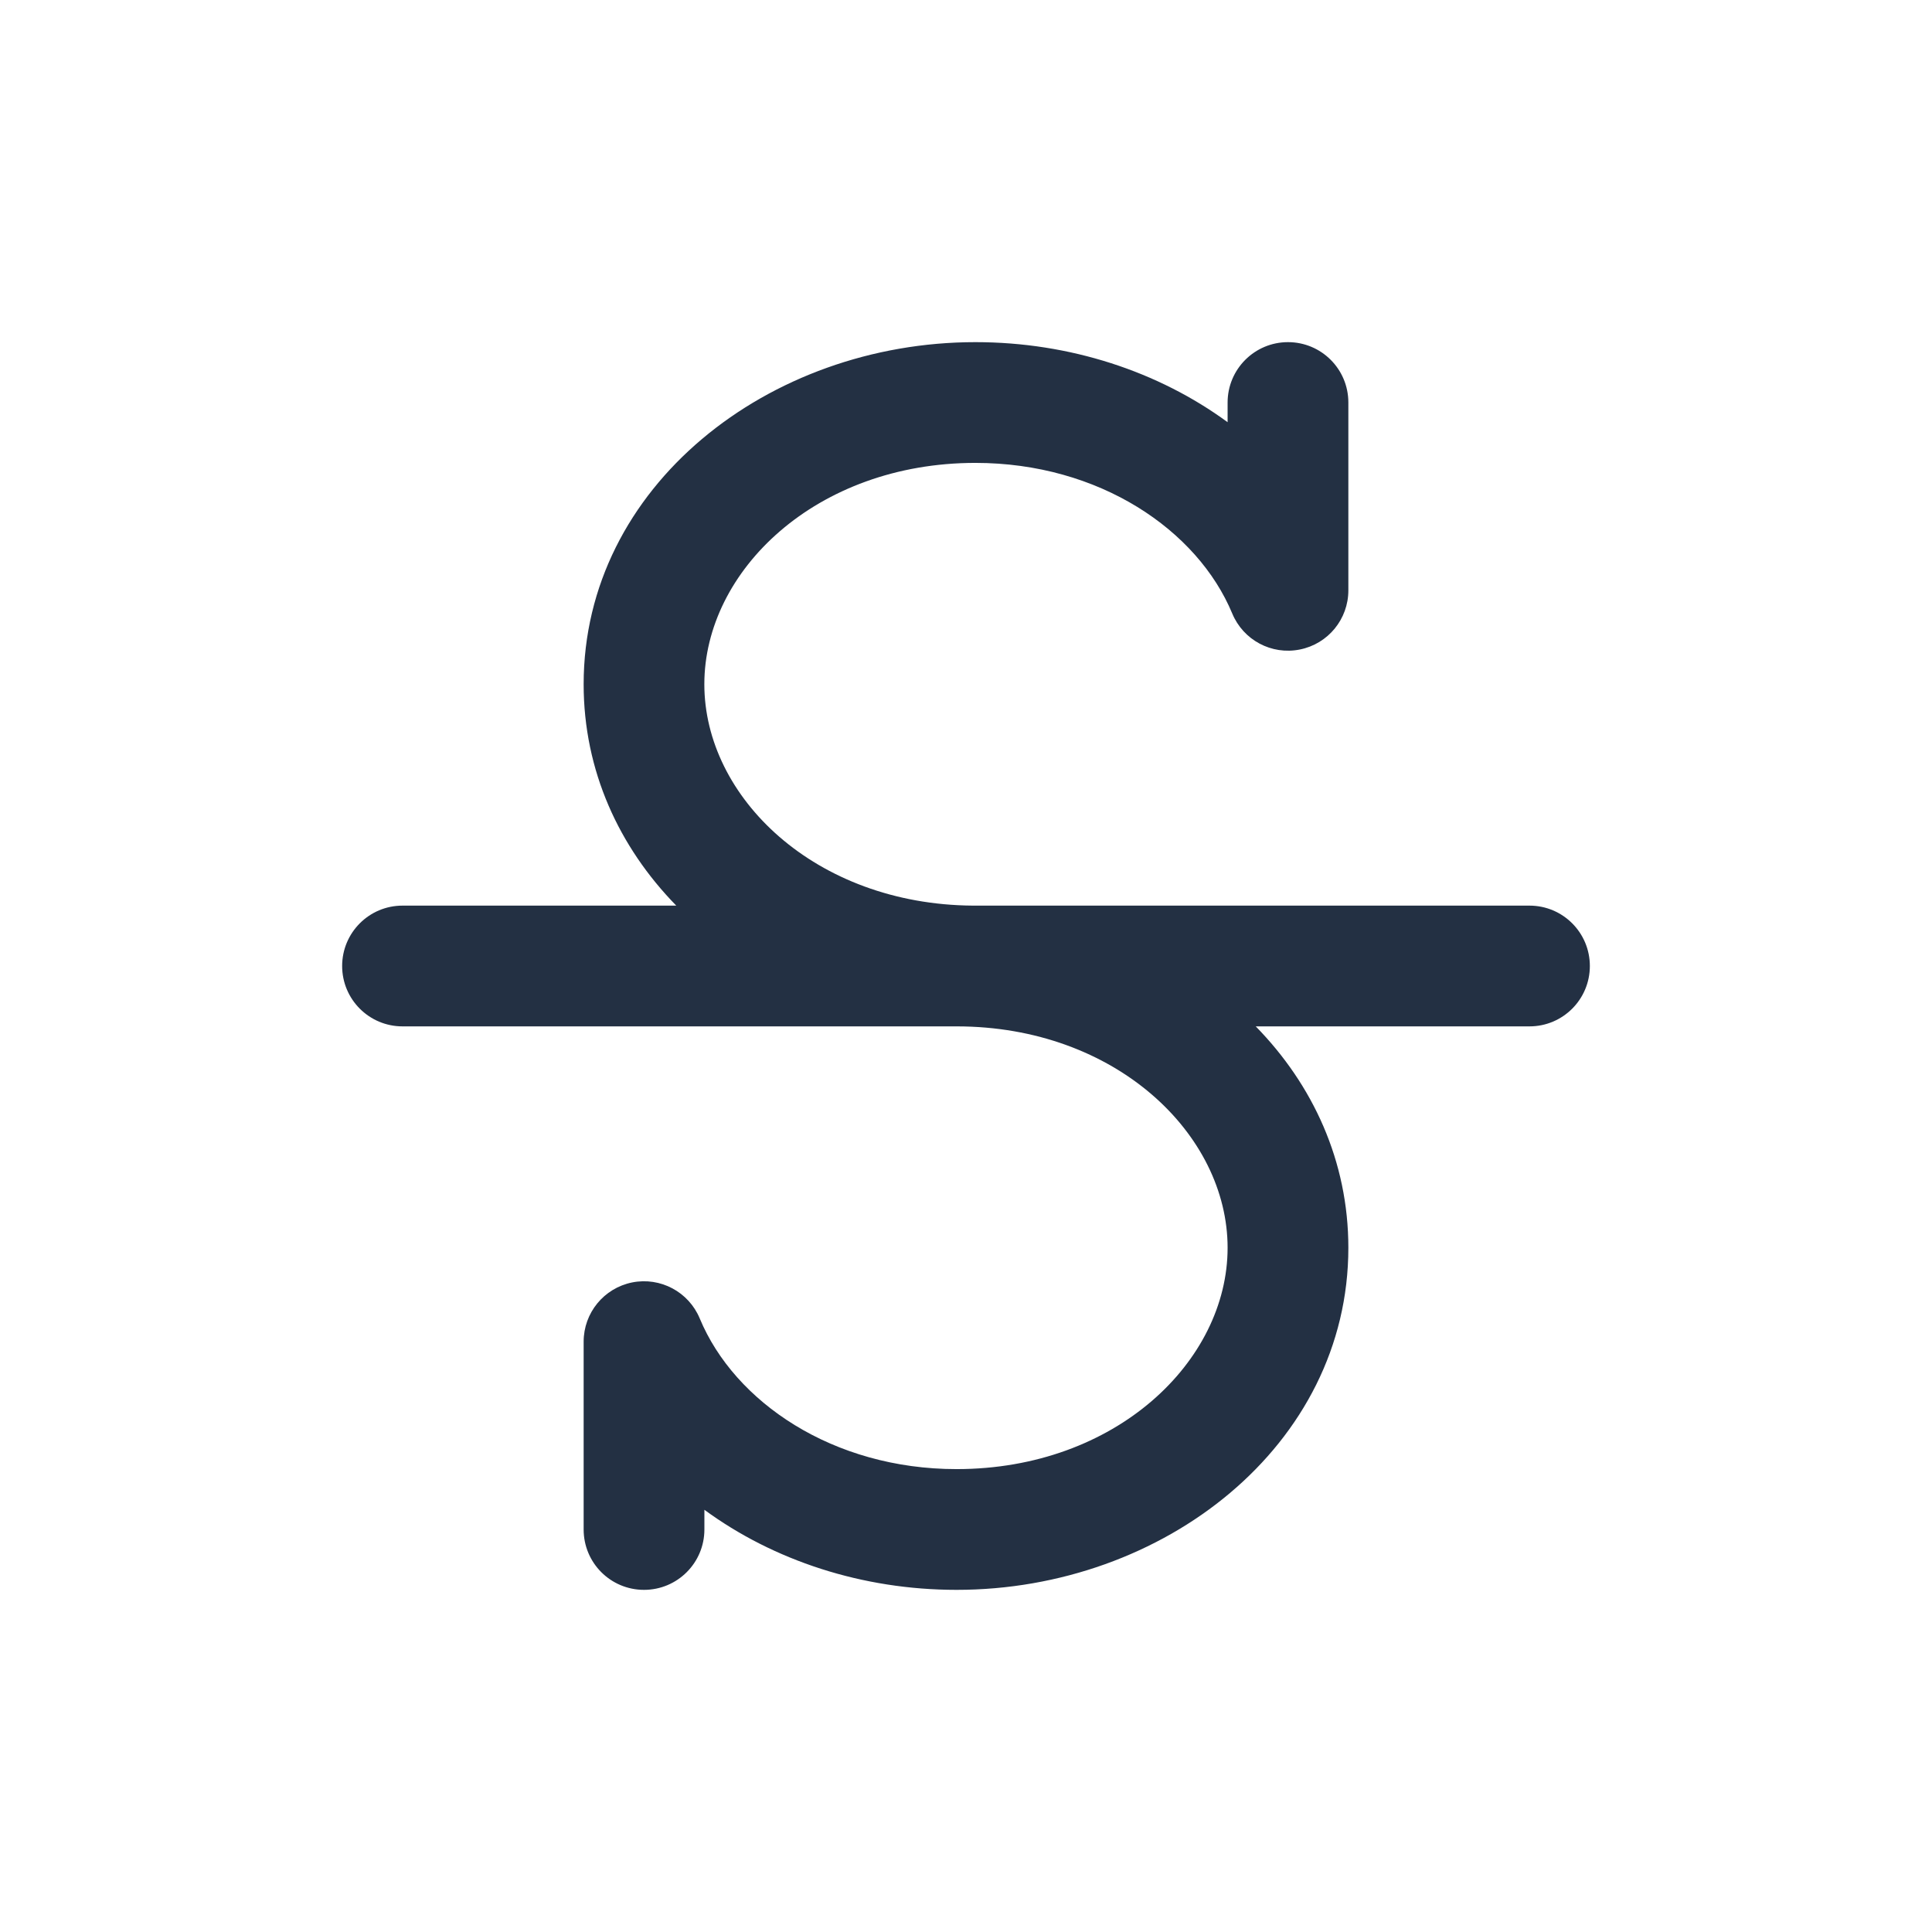 <svg width="32" height="32" viewBox="0 0 32 32" fill="none" xmlns="http://www.w3.org/2000/svg">
<path fill-rule="evenodd" clip-rule="evenodd" d="M16.156 7.667C13.518 7.667 11.666 9.454 11.666 11.333C11.666 13.203 13.499 14.982 16.116 15H25.333C25.886 15 26.333 15.448 26.333 16C26.333 16.552 25.886 17 25.333 17H20.799C21.746 17.968 22.333 19.233 22.333 20.667C22.333 23.942 19.27 26.333 15.844 26.333C14.28 26.333 12.811 25.846 11.667 25.007V25.333C11.667 25.886 11.219 26.333 10.667 26.333C10.114 26.333 9.667 25.886 9.667 25.333L9.667 22.222C9.667 21.745 10.003 21.335 10.471 21.241C10.939 21.148 11.407 21.398 11.59 21.838C12.165 23.221 13.793 24.333 15.844 24.333C18.482 24.333 20.333 22.546 20.333 20.667C20.333 18.788 18.482 17 15.844 17C15.839 17 15.834 17 15.829 17H6.667C6.114 17 5.667 16.552 5.667 16C5.667 15.448 6.114 15 6.667 15H11.201C10.254 14.031 9.667 12.767 9.667 11.333C9.667 8.058 12.73 5.667 16.156 5.667C17.72 5.667 19.189 6.154 20.333 6.993V6.667C20.333 6.114 20.781 5.667 21.333 5.667C21.886 5.667 22.333 6.114 22.333 6.667V9.778C22.333 10.255 21.997 10.665 21.529 10.758C21.061 10.852 20.593 10.602 20.41 10.162C19.835 8.779 18.207 7.667 16.156 7.667Z" fill="#233043"/>
</svg>
